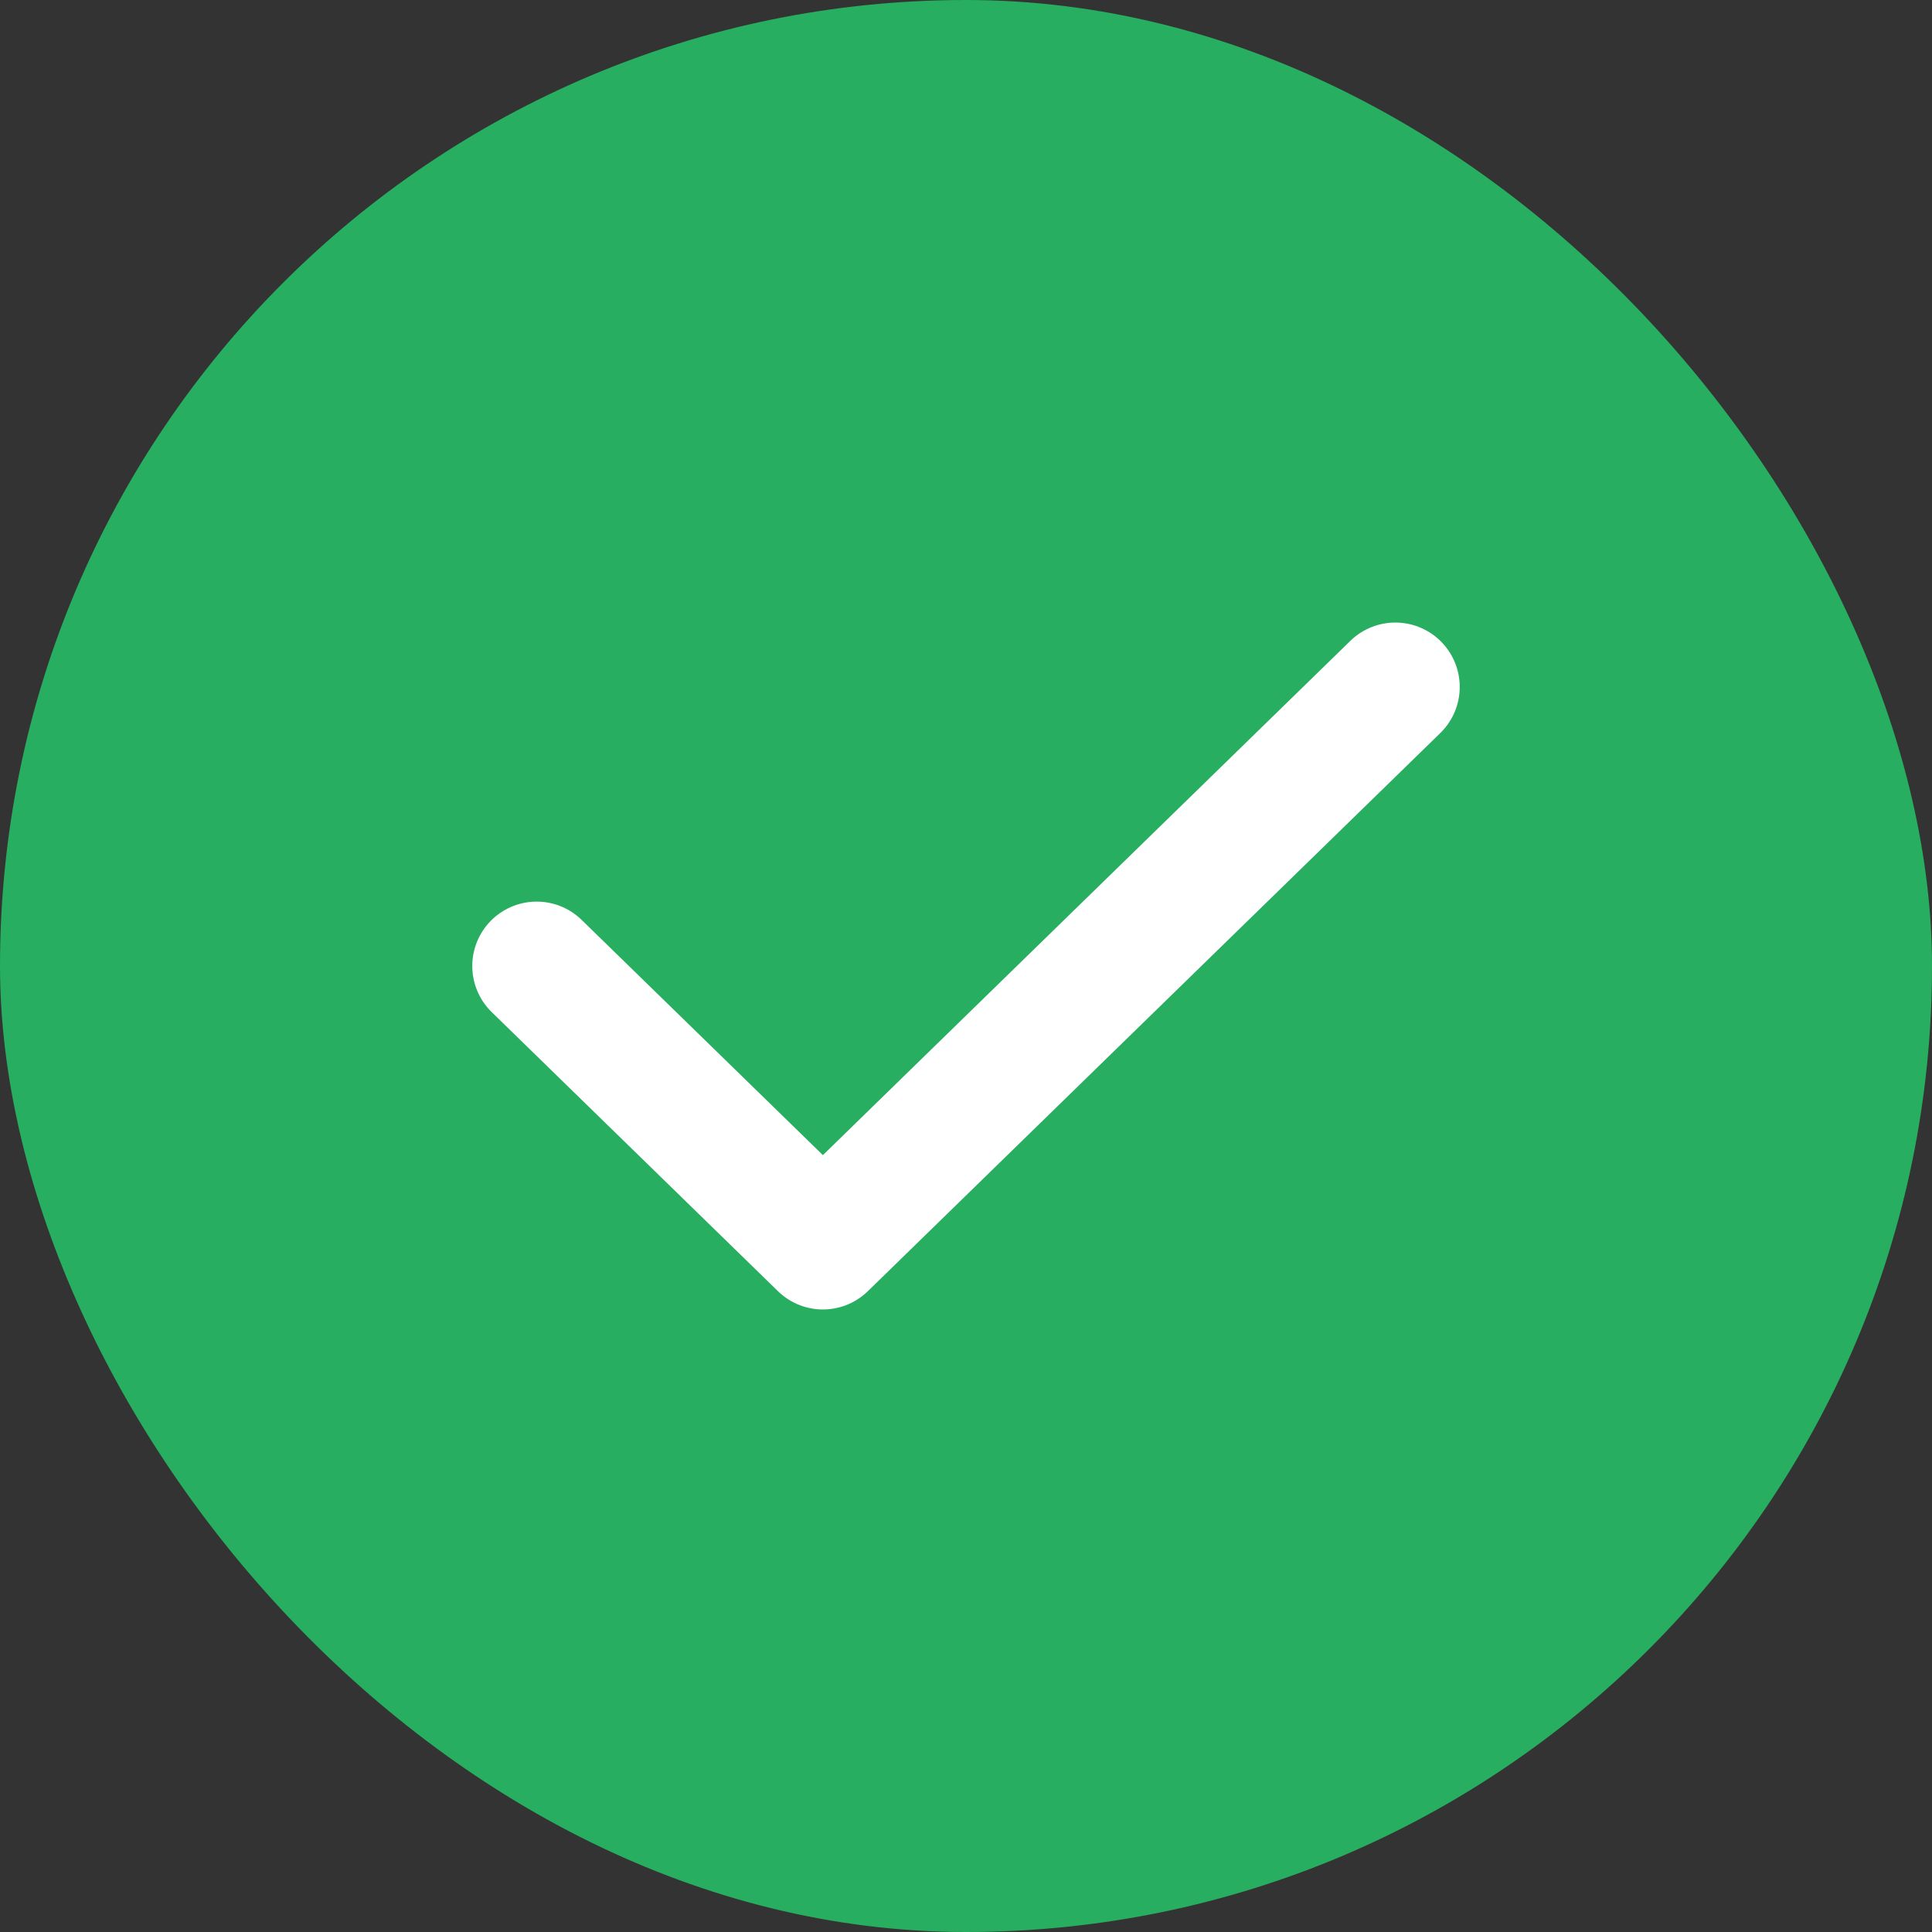 <svg width="45" height="45" viewBox="0 0 45 45" fill="none" xmlns="http://www.w3.org/2000/svg">
<rect x="0" y="0" width="45" height="45" fill="#333333" stroke="none"/>
<rect width="45" height="45" rx="22.5" fill="#27AE60"/>
<path d="M12.5 22.5L19.167 29L32.5 16" stroke="white" stroke-width="3" stroke-miterlimit="10" stroke-linecap="round" stroke-linejoin="round"/>
</svg>

